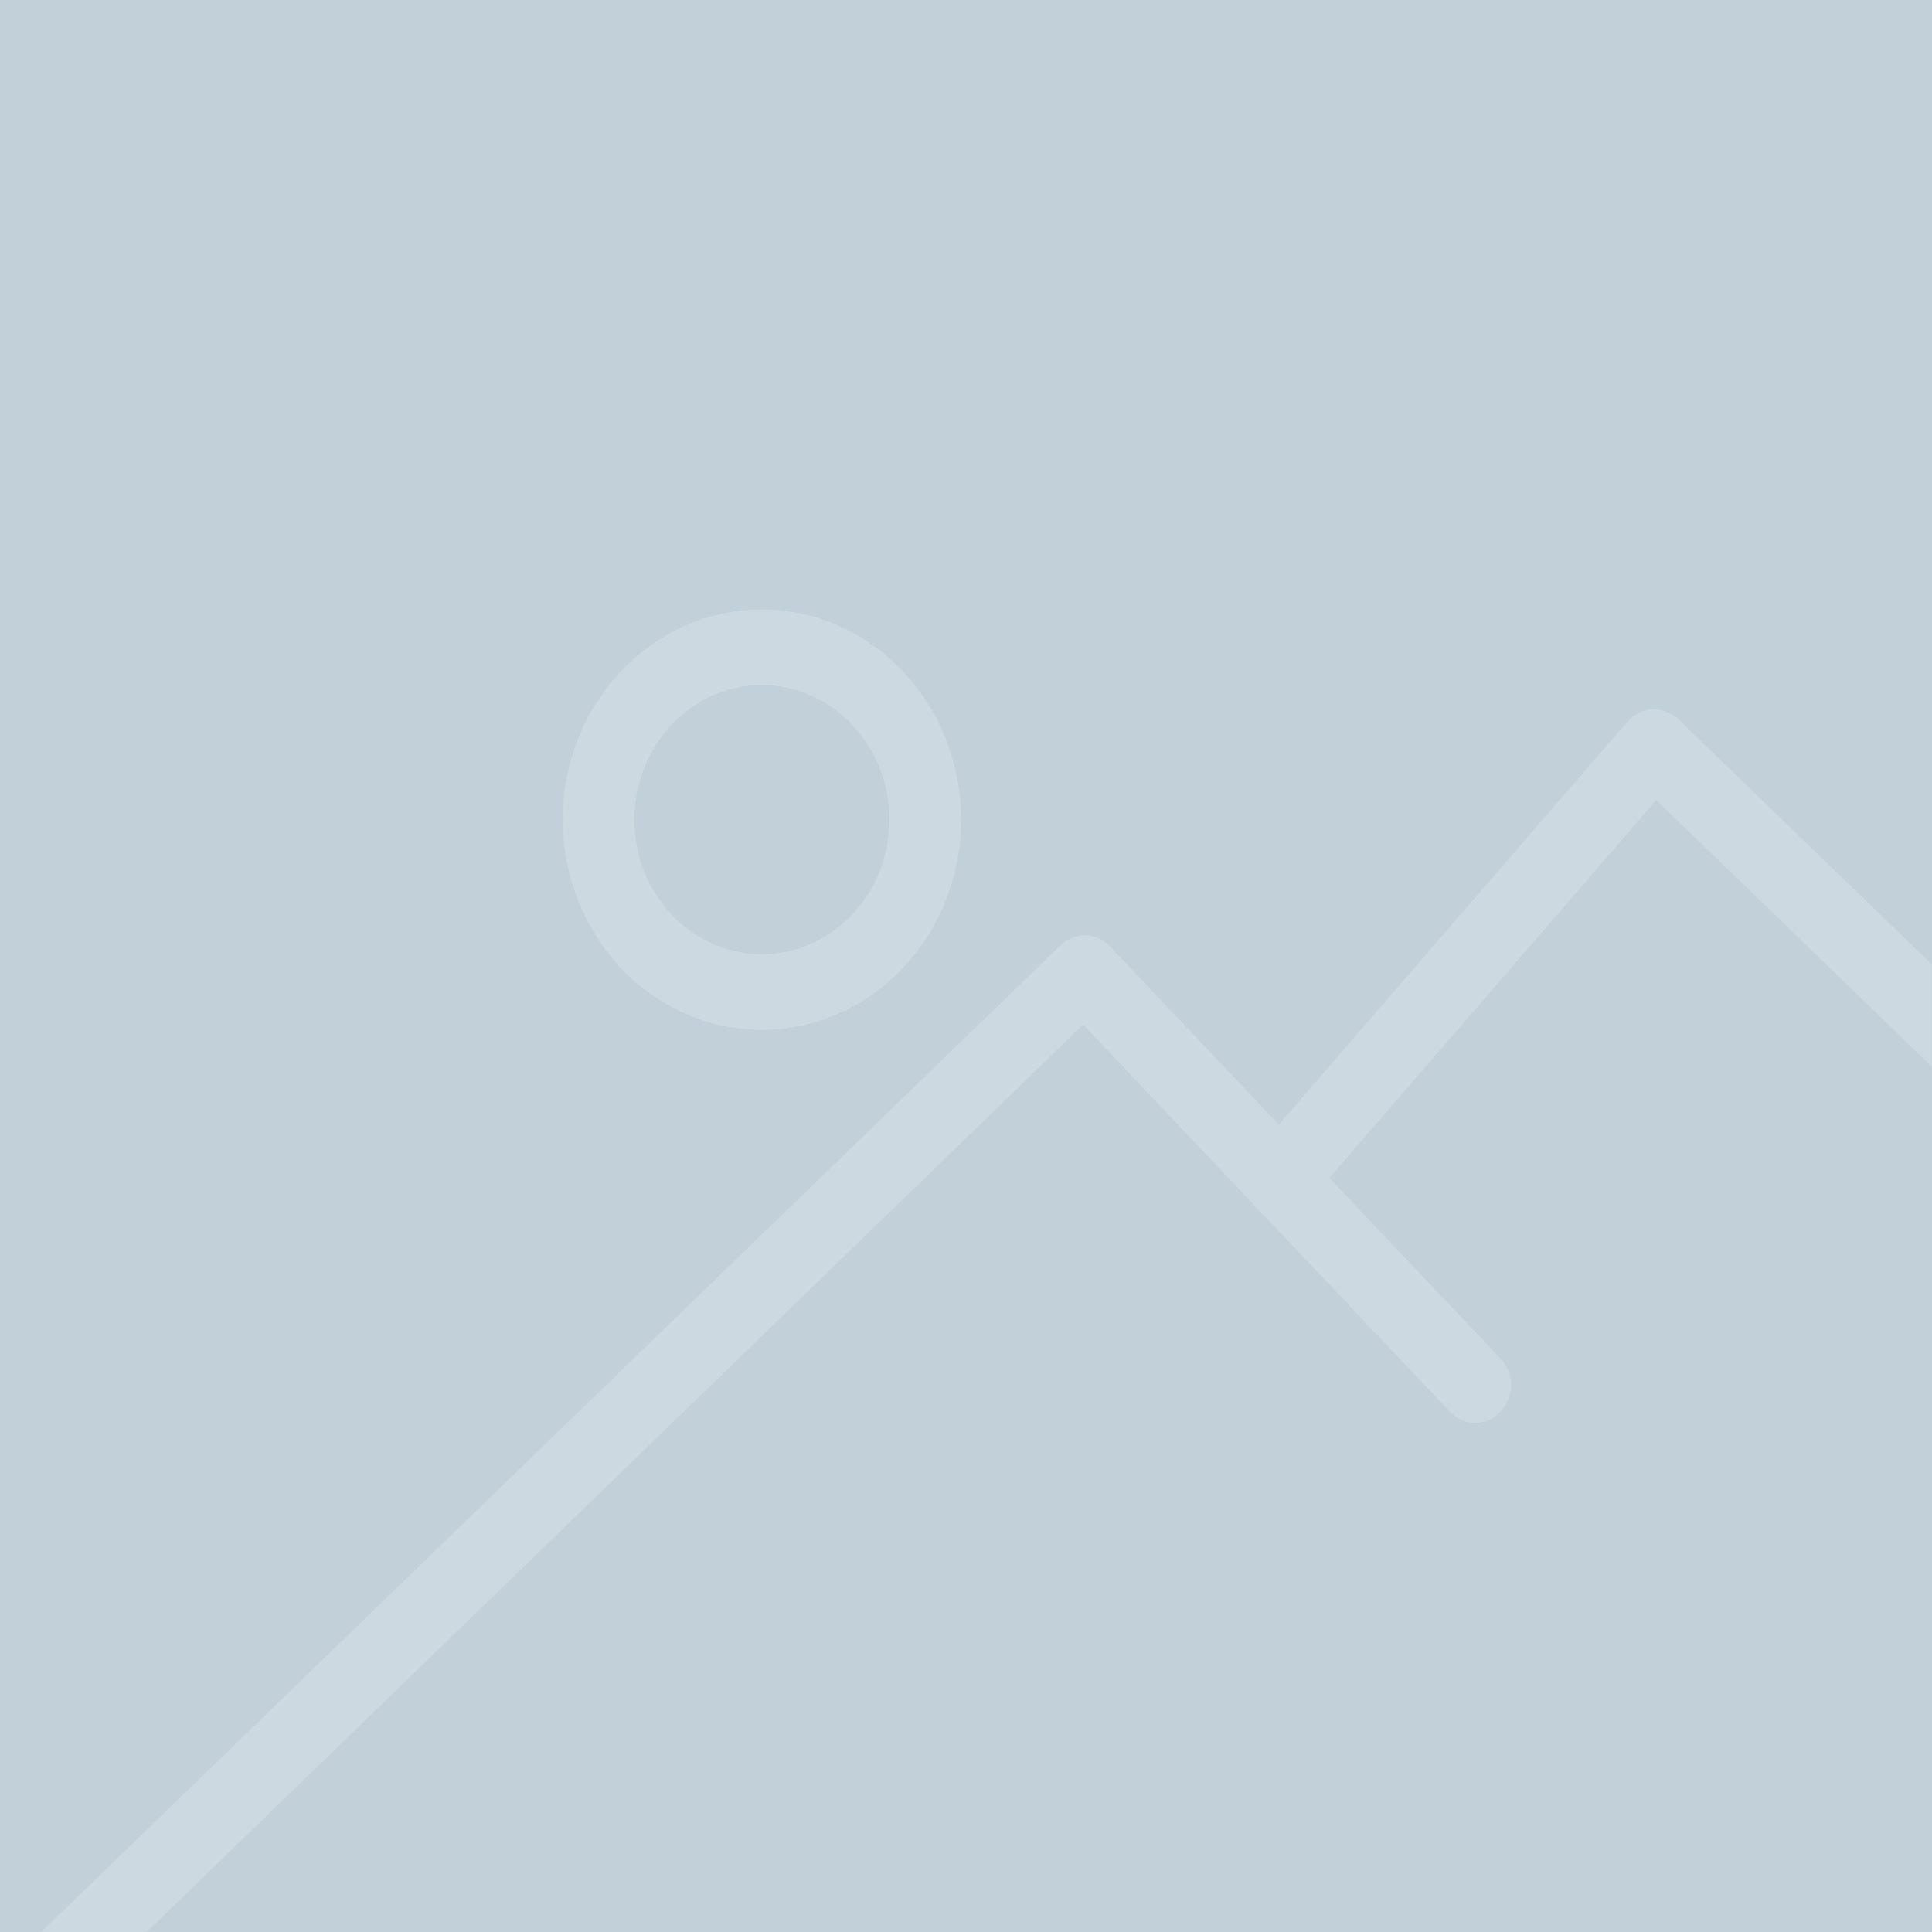 <svg width="700" height="700" viewBox="0 0 700 700" fill="none" xmlns="http://www.w3.org/2000/svg">
<rect width="700" height="700" fill="#C2D1D9"/>
<g opacity="0.4">
<mask id="mask0_783_25339" style="mask-type:luminance" maskUnits="userSpaceOnUse" x="0" y="175" width="700" height="525">
<rect y="175" width="700" height="525" fill="white"/>
</mask>
<g mask="url(#mask0_783_25339)">
<path fill-rule="evenodd" clip-rule="evenodd" d="M276.05 373.095C315.824 373.095 348.177 338.953 348.177 296.993C348.177 255.006 315.824 220.864 276.05 220.864C236.276 220.864 203.923 255.006 203.923 296.979C203.923 338.953 236.276 373.095 276.05 373.095ZM276.05 248.2C301.539 248.2 322.274 270.095 322.274 296.979C322.274 323.864 301.539 345.759 276.05 345.759C250.561 345.759 229.826 323.877 229.826 296.993C229.826 270.109 250.561 248.2 276.05 248.2ZM12.185 739.67C9.732 741.944 6.686 743.061 3.666 743.061C0.091 743.061 -3.471 741.509 -6.026 738.444C-10.737 732.792 -10.221 724.184 -4.865 719.213L384.472 342.302C389.583 337.562 397.301 337.821 402.128 342.901L463.343 407.499L589.748 261.4C592.059 258.731 595.285 257.138 598.706 256.974C602.1 256.892 605.469 258.105 607.998 260.542L762.875 410.359C768.141 415.439 768.489 424.061 763.675 429.604C758.861 435.147 750.691 435.528 745.438 430.448L600.099 289.852L481.606 426.785L543.647 492.254C548.693 497.58 548.693 506.187 543.647 511.513C538.6 516.838 530.444 516.838 525.397 511.513L392.436 371.216L12.185 739.67Z" fill="#DFE7EB"/>
</g>
</g>
</svg>
